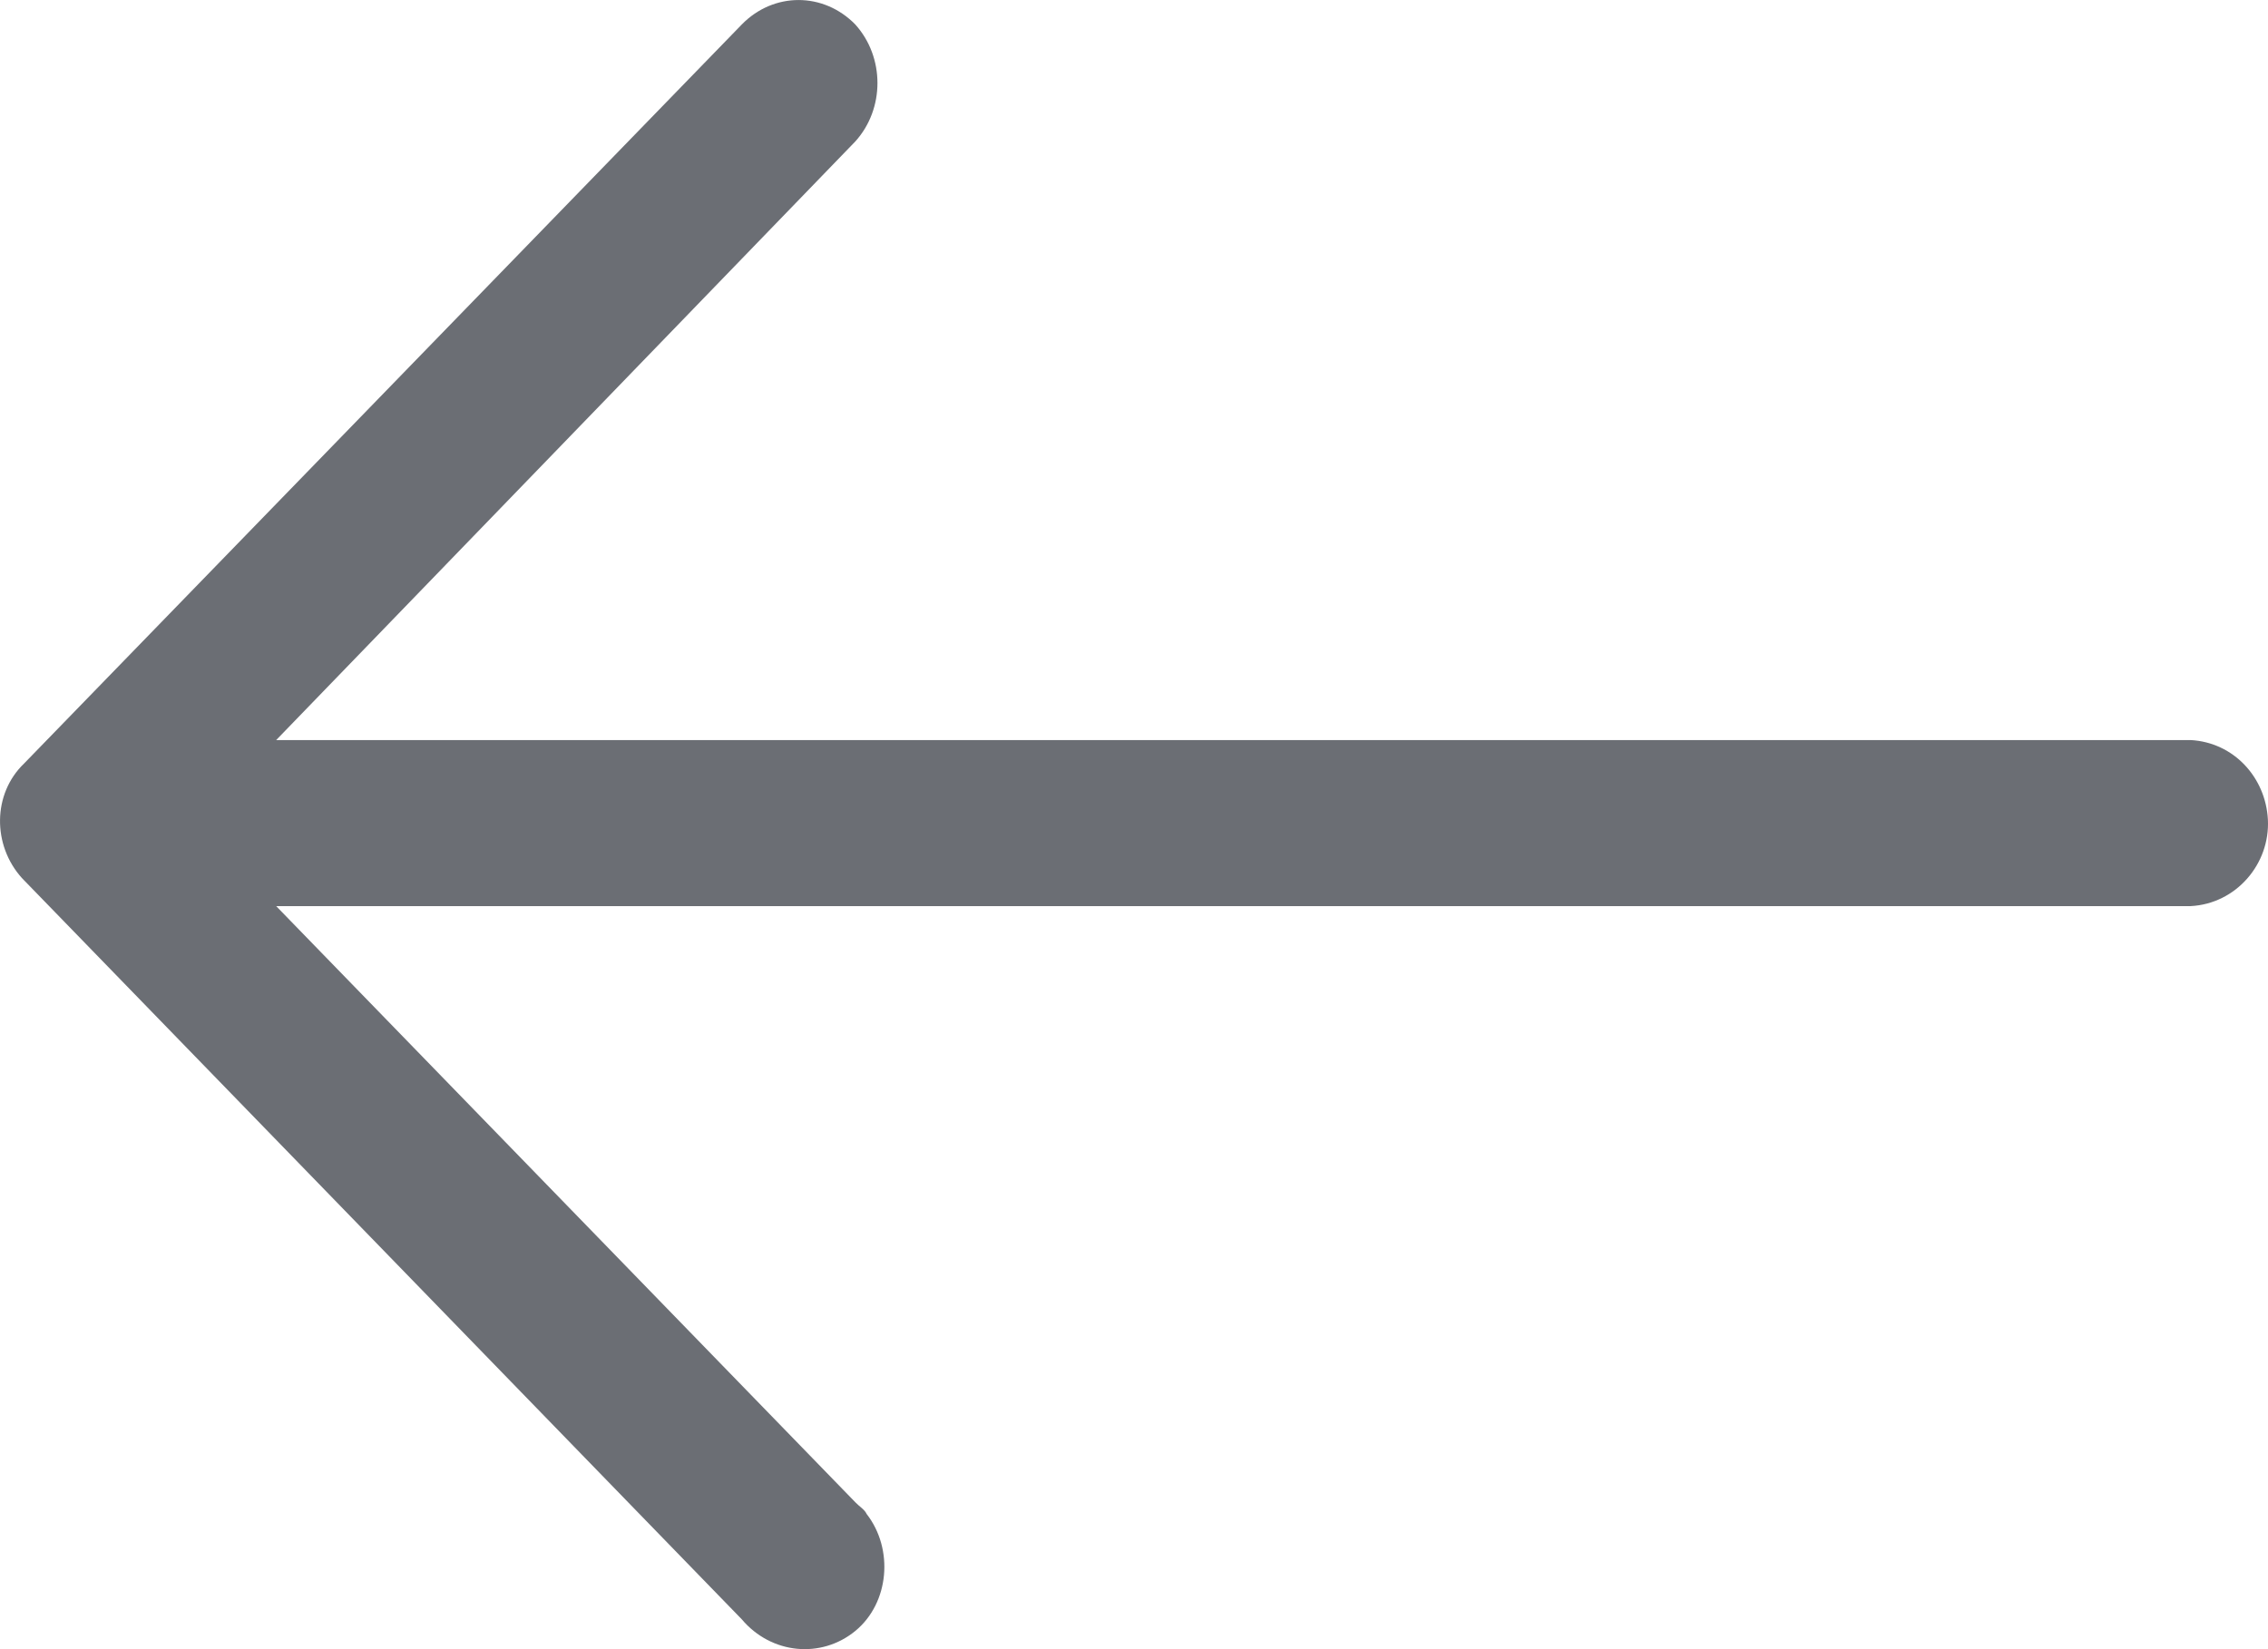 <svg width="22" height="16" viewBox="0 0 22 16" fill="none" xmlns="http://www.w3.org/2000/svg">
<path d="M7.195 15.71C7.482 16.05 7.966 16.095 8.297 15.823C8.627 15.551 8.671 15.029 8.407 14.689C8.385 14.643 8.341 14.621 8.297 14.575L2.679 8.791L21.25 8.791C21.691 8.768 22.021 8.382 21.999 7.951C21.977 7.543 21.669 7.203 21.25 7.18L2.679 7.18L8.297 1.372C8.583 1.055 8.583 0.556 8.297 0.238C7.988 -0.079 7.504 -0.079 7.195 0.238L0.234 7.407C-0.074 7.702 -0.074 8.201 0.212 8.518L0.234 8.541L7.195 15.71Z" fill="#6B6E74"/>
</svg>
